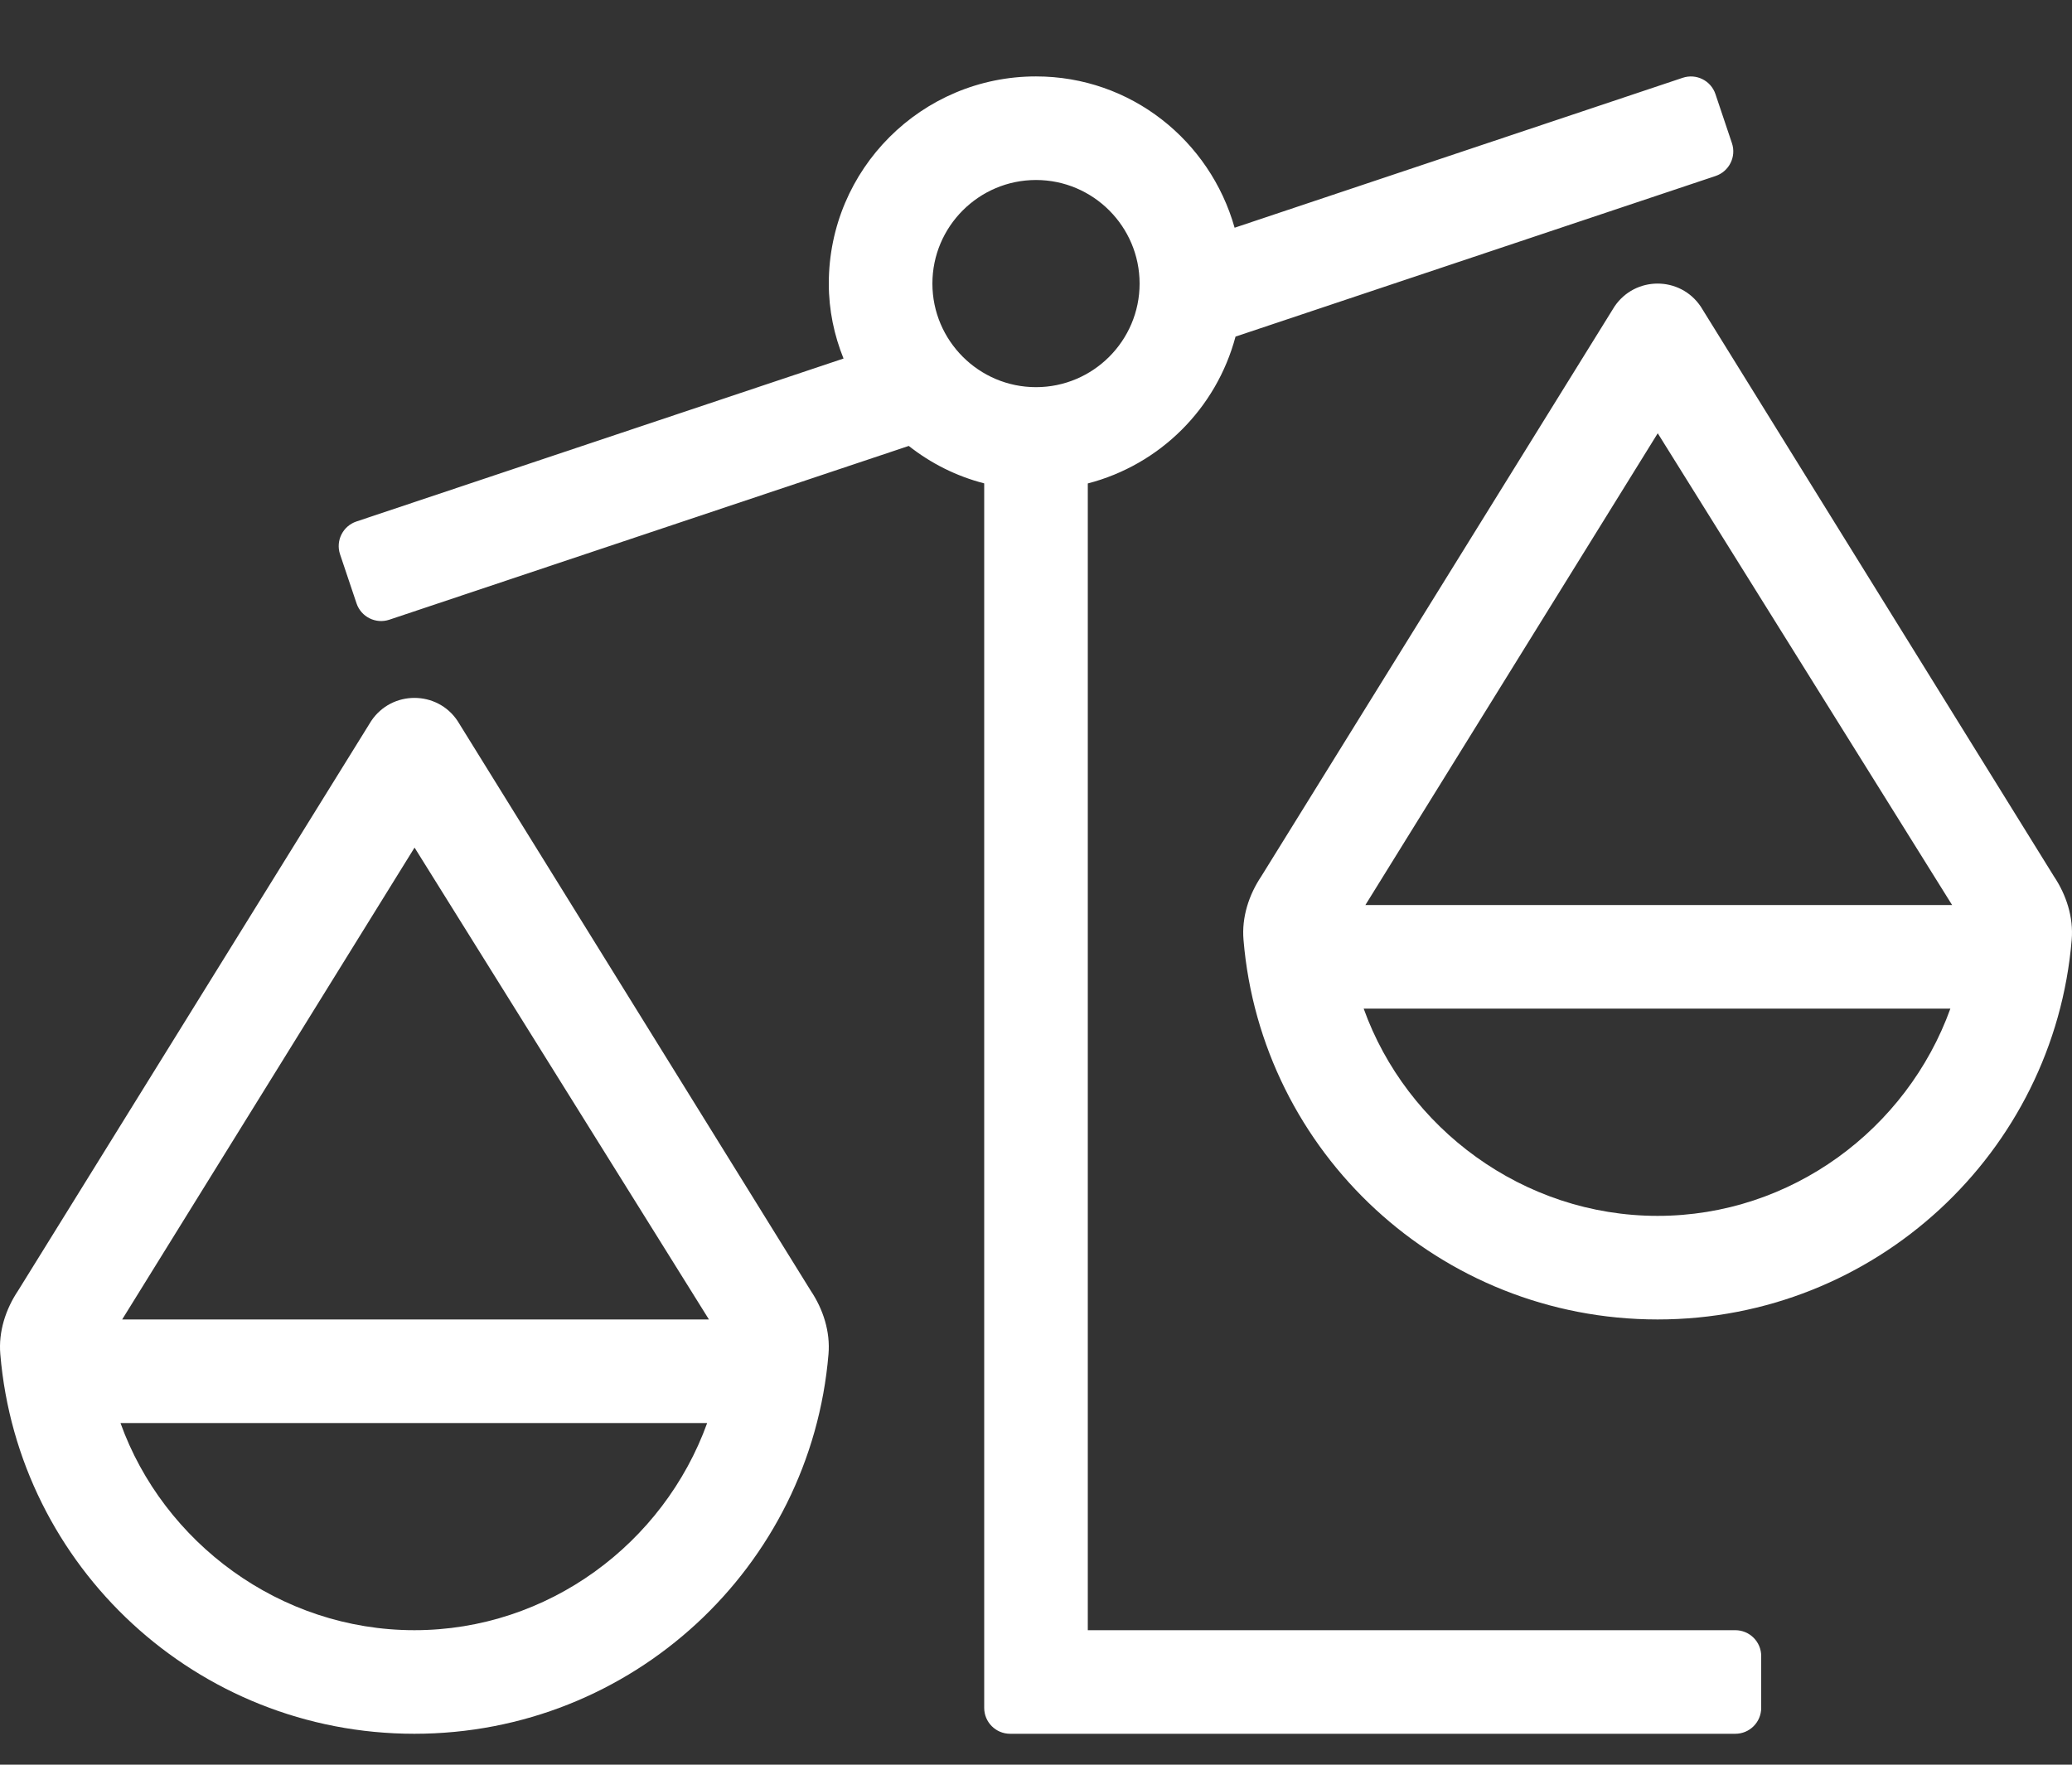 <svg width="27" height="23" viewBox="0 0 27 23" fill="none" xmlns="http://www.w3.org/2000/svg">
<rect x="0" y="0" width="27" height="23" fill="#333333" stroke="none"/>
<path d="M26.764 11.421L22.163 3.997C22.029 3.797 21.815 3.696 21.6 3.696C21.385 3.696 21.171 3.797 21.037 3.997L16.436 11.421C16.273 11.664 16.179 11.957 16.204 12.249C16.434 15.02 18.762 17.197 21.6 17.197C24.438 17.197 26.765 15.02 26.996 12.249C27.021 11.957 26.927 11.664 26.764 11.421ZM21.6 15.847C19.846 15.847 18.328 14.702 17.77 13.146H25.415C24.848 14.717 23.341 15.847 21.6 15.847ZM17.792 11.796L21.602 5.647L25.438 11.796H17.792ZM22.612 21.247H14.175V6.301C15.115 6.057 15.85 5.325 16.1 4.387L22.355 2.294C22.532 2.235 22.628 2.043 22.569 1.867L22.354 1.227C22.295 1.05 22.104 0.955 21.927 1.014L16.088 2.968C15.768 1.833 14.737 0.996 13.5 0.996C12.009 0.996 10.8 2.205 10.8 3.696C10.8 4.043 10.87 4.37 10.992 4.673L4.644 6.797C4.468 6.856 4.372 7.047 4.431 7.224L4.646 7.864C4.705 8.04 4.896 8.136 5.073 8.077L11.842 5.812C12.129 6.038 12.46 6.206 12.825 6.3V22.259C12.825 22.446 12.976 22.597 13.163 22.597H22.613C22.799 22.597 22.95 22.446 22.95 22.259V21.584C22.95 21.398 22.799 21.247 22.612 21.247ZM12.15 3.696C12.15 2.952 12.756 2.346 13.5 2.346C14.244 2.346 14.85 2.952 14.85 3.696C14.85 4.44 14.244 5.046 13.5 5.046C12.756 5.046 12.15 4.44 12.15 3.696ZM5.963 9.397C5.83 9.196 5.615 9.096 5.4 9.096C5.185 9.096 4.971 9.197 4.837 9.397L0.236 16.821C0.073 17.064 -0.021 17.357 0.004 17.649C0.235 20.42 2.563 22.597 5.4 22.597C8.238 22.597 10.565 20.42 10.796 17.649C10.821 17.357 10.727 17.064 10.564 16.821L5.963 9.397ZM5.4 21.247C3.646 21.247 2.128 20.102 1.57 18.547H9.215C8.648 20.117 7.142 21.247 5.4 21.247ZM1.592 17.197L5.402 11.047L9.238 17.197H1.592Z" fill="white"/>
</svg>
